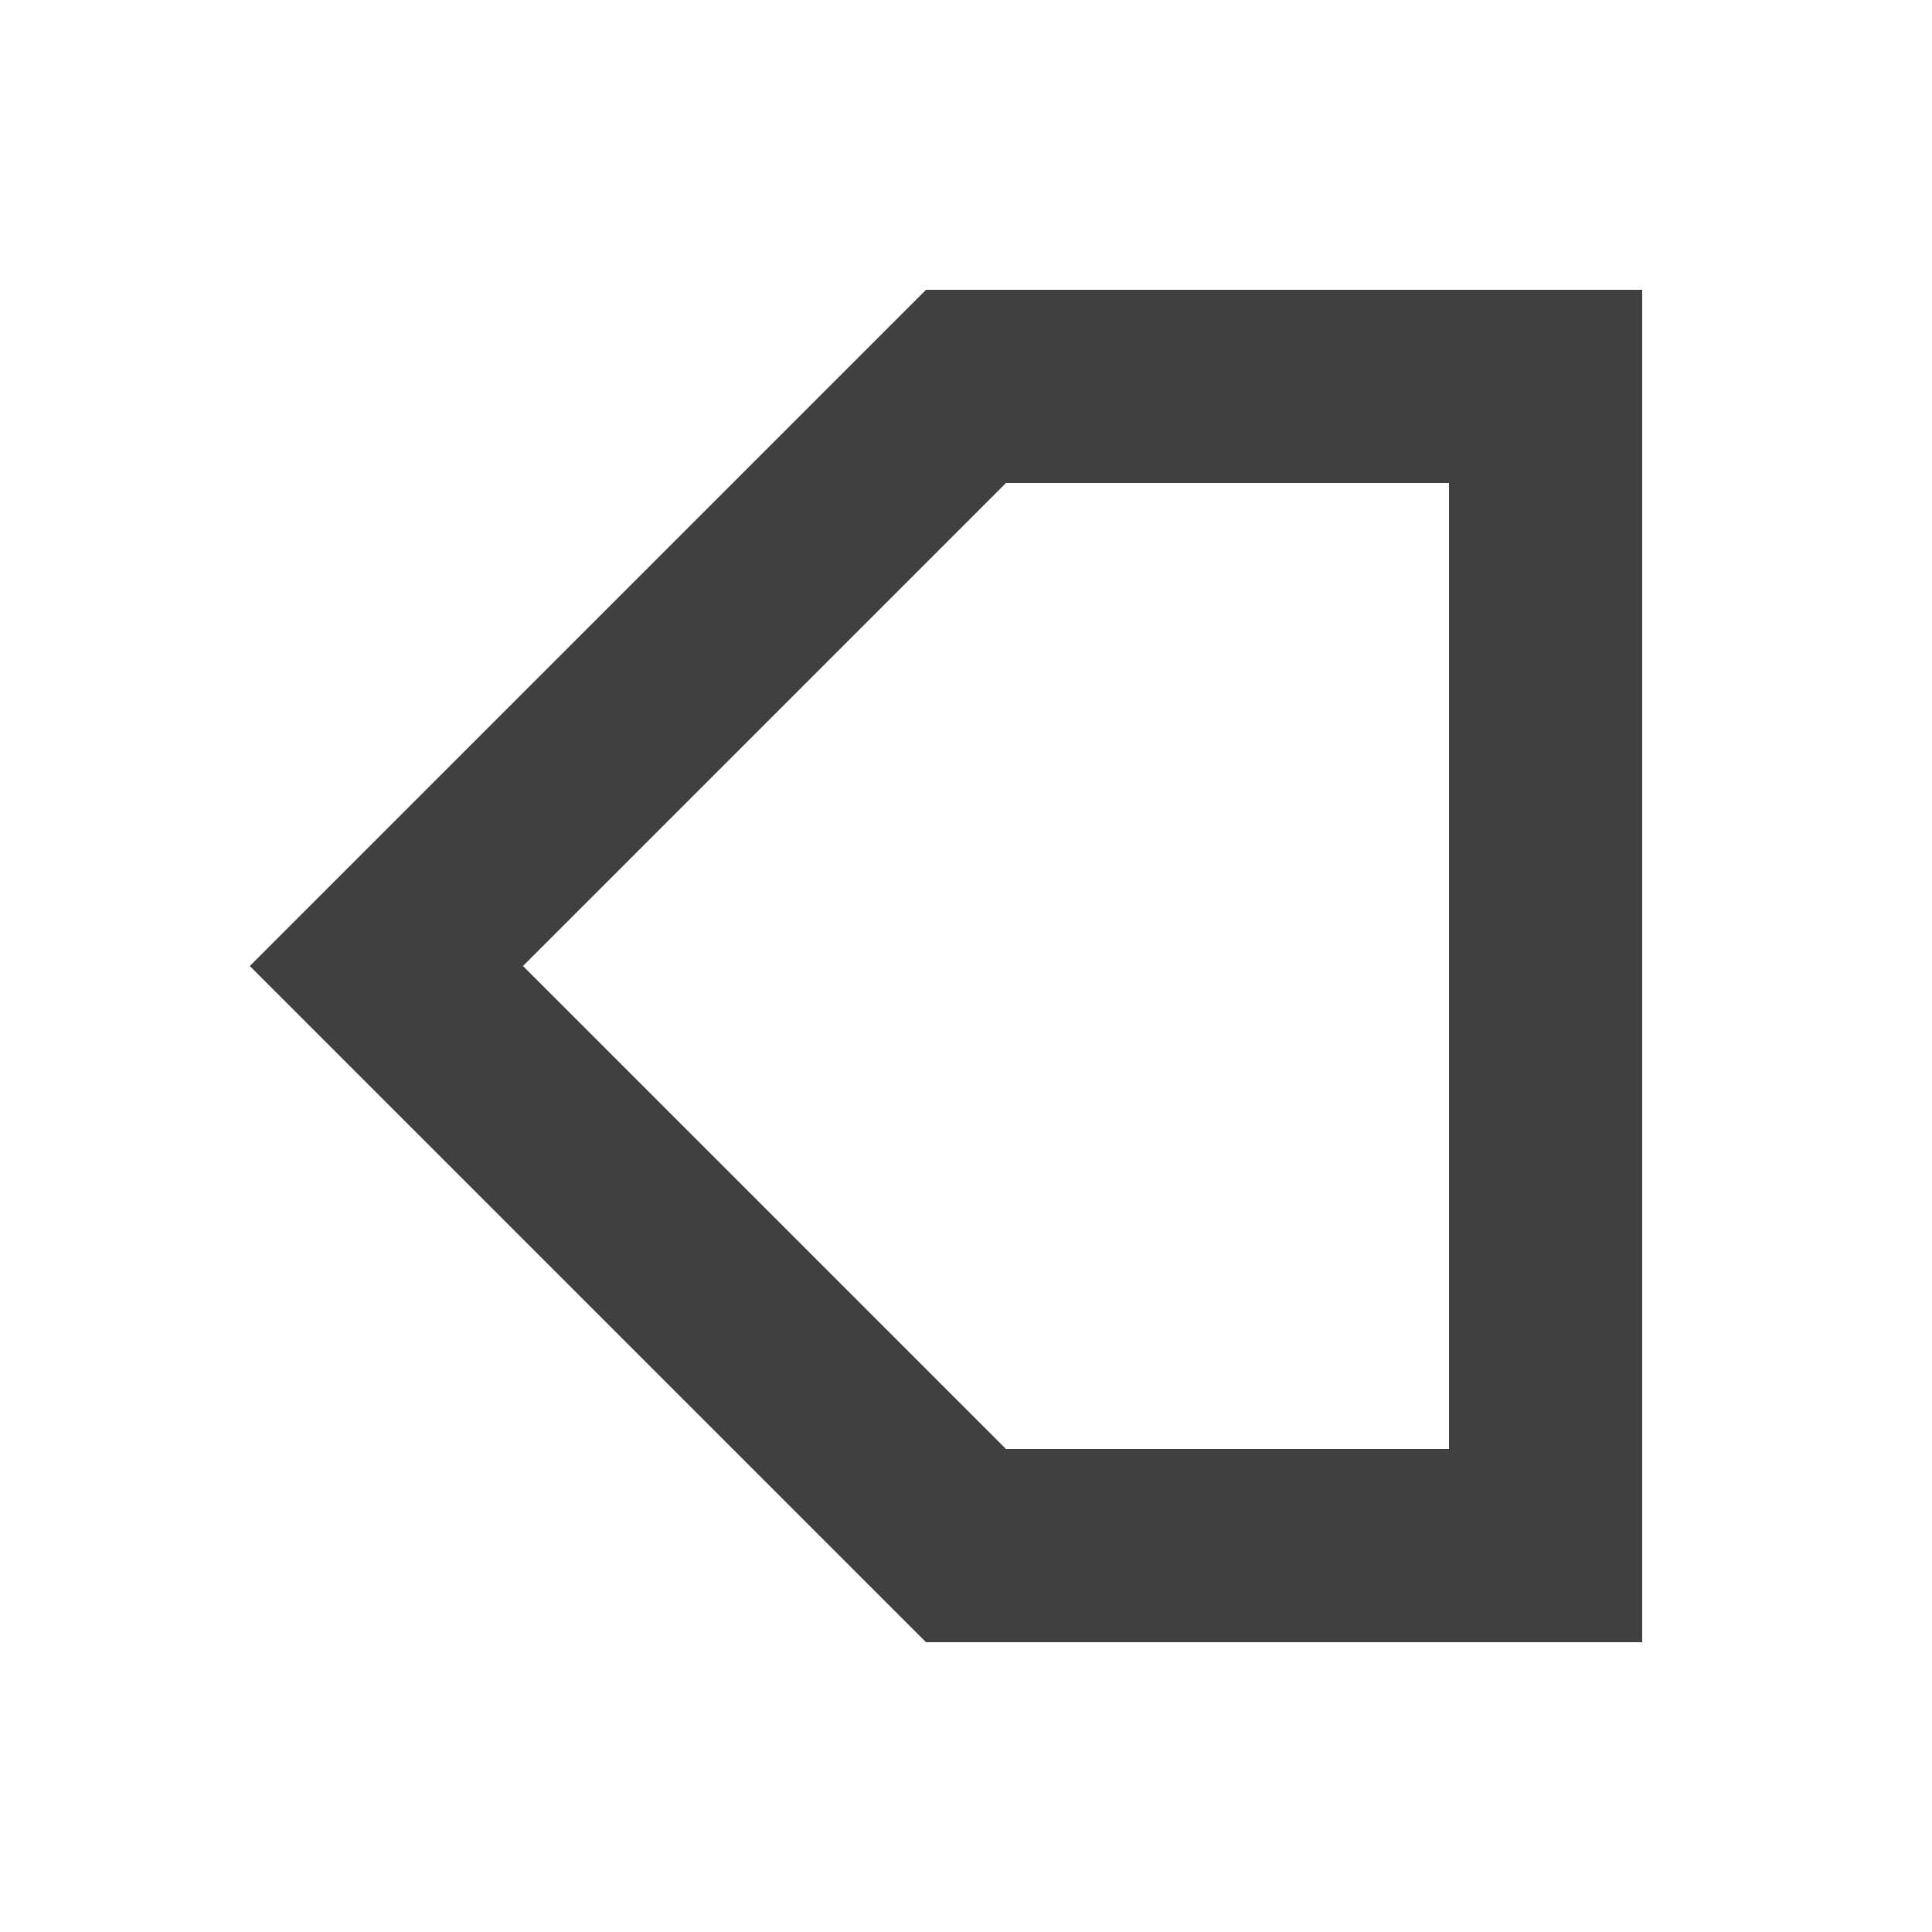 <svg xmlns="http://www.w3.org/2000/svg" width="200" height="200" viewBox="0 0 200 200">
<g stroke="#404040" stroke-width="20" fill="none">
    <path d="M 40,100 100,40 160,40 160,160  100,160 z"/>
</g>
</svg>
